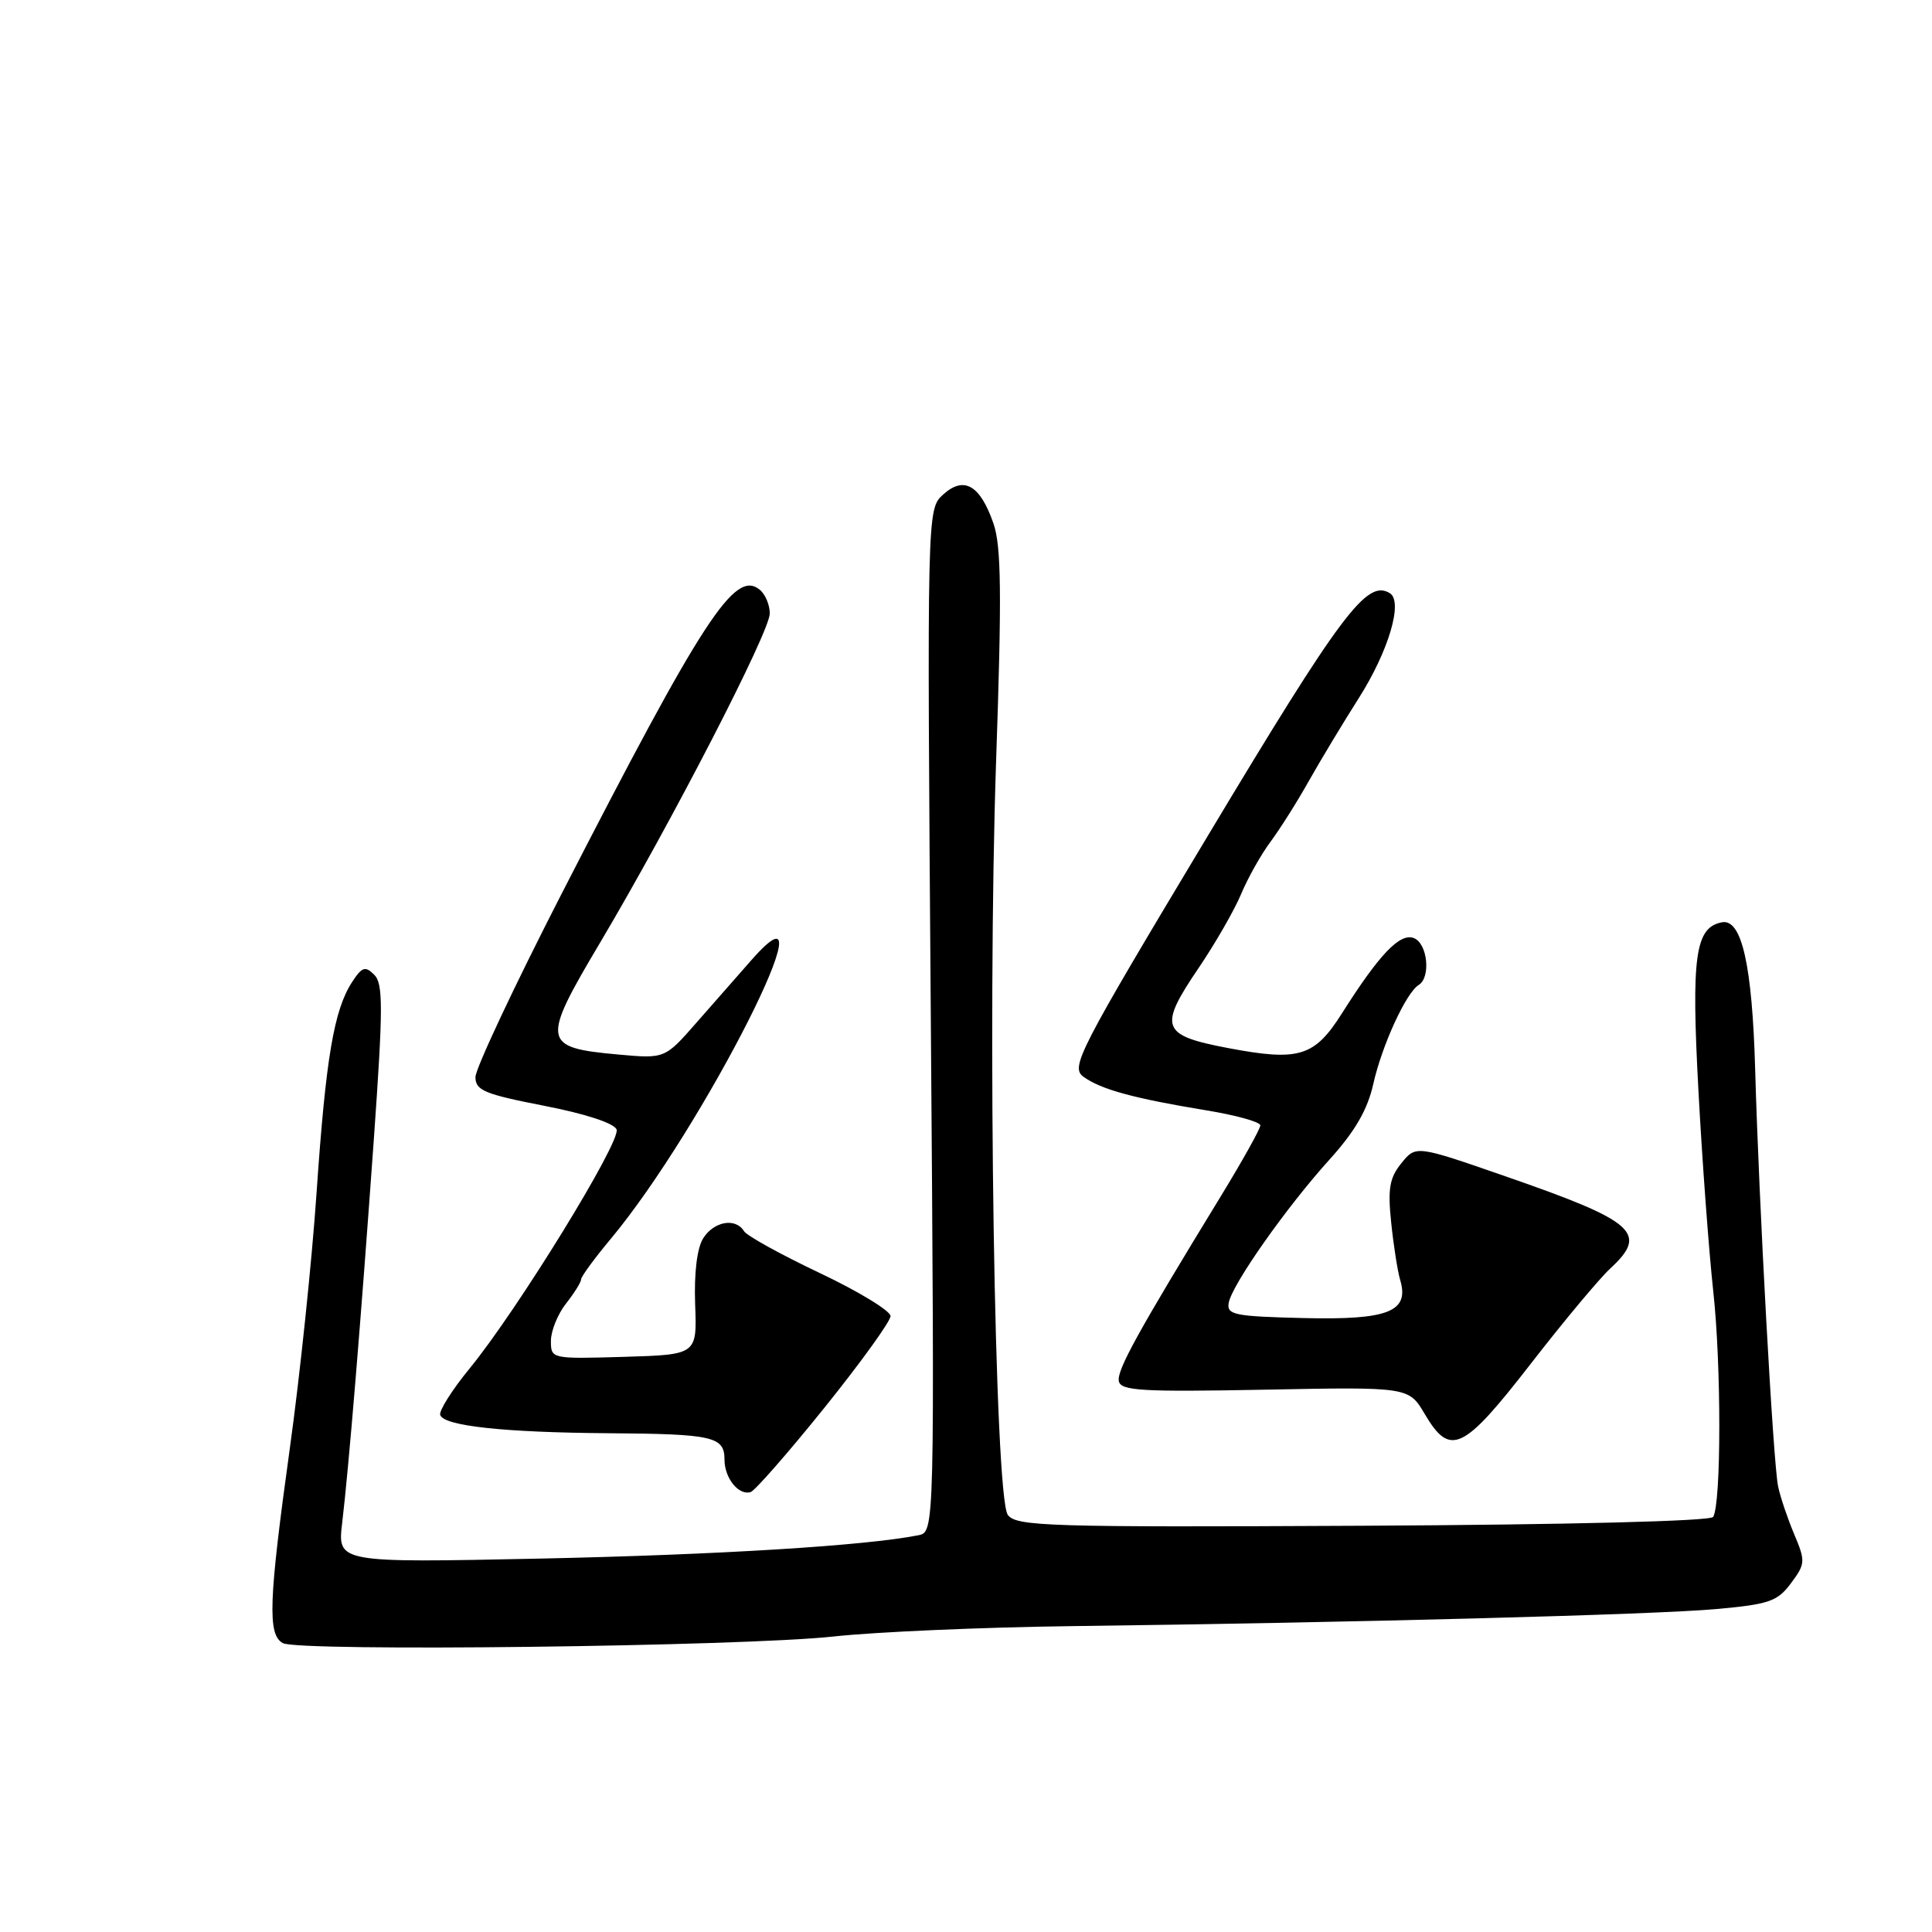 <?xml version="1.0" encoding="UTF-8" standalone="no"?>
<!DOCTYPE svg PUBLIC "-//W3C//DTD SVG 1.1//EN" "http://www.w3.org/Graphics/SVG/1.1/DTD/svg11.dtd" >
<svg xmlns="http://www.w3.org/2000/svg" xmlns:xlink="http://www.w3.org/1999/xlink" version="1.1" viewBox="0 0 256 256">
 <g >
 <path fill="currentColor"
d=" M 110.50 216.84 C 116.00 216.24 130.18 215.62 142.00 215.47 C 179.67 215.00 219.24 213.95 227.40 213.21 C 234.41 212.58 235.52 212.20 237.31 209.79 C 239.23 207.21 239.25 206.88 237.74 203.29 C 236.86 201.20 235.90 198.36 235.61 196.97 C 234.96 193.93 233.06 159.26 232.57 141.76 C 232.18 127.88 230.79 121.70 228.16 122.21 C 224.62 122.89 224.09 126.69 225.05 144.50 C 225.55 153.85 226.44 165.84 227.02 171.15 C 228.09 180.89 228.08 199.26 227.00 201.00 C 226.65 201.56 207.96 202.03 180.59 202.17 C 138.81 202.38 134.66 202.25 133.54 200.73 C 131.79 198.32 130.81 135.36 131.99 100.81 C 132.75 78.73 132.68 72.37 131.64 69.37 C 129.87 64.26 127.73 63.03 124.97 65.53 C 122.83 67.47 122.83 67.47 123.34 135.23 C 123.85 203.00 123.85 203.00 121.68 203.43 C 114.68 204.82 95.15 206.02 71.61 206.52 C 44.71 207.08 44.71 207.08 45.34 201.79 C 46.22 194.42 47.81 175.15 49.53 151.03 C 50.77 133.53 50.78 130.35 49.59 129.16 C 48.40 127.97 47.97 128.11 46.65 130.13 C 44.25 133.83 43.17 140.18 41.95 158.00 C 41.33 167.07 39.74 182.31 38.41 191.86 C 35.60 212.14 35.43 216.58 37.47 217.72 C 39.53 218.88 98.45 218.17 110.50 216.84 Z  M 109.25 186.52 C 114.06 180.54 118.00 175.08 118.00 174.39 C 118.00 173.70 113.79 171.13 108.64 168.69 C 103.49 166.25 98.96 163.75 98.58 163.13 C 97.46 161.32 94.59 161.83 93.17 164.09 C 92.36 165.39 91.96 168.69 92.11 172.84 C 92.36 179.50 92.36 179.50 82.68 179.79 C 73.05 180.07 73.00 180.06 73.00 177.67 C 73.00 176.35 73.90 174.13 75.00 172.73 C 76.10 171.33 77.00 169.89 77.00 169.52 C 77.00 169.16 78.76 166.75 80.91 164.18 C 93.18 149.47 110.97 114.27 99.59 127.19 C 97.89 129.12 94.61 132.86 92.30 135.49 C 88.10 140.29 88.10 140.29 81.92 139.73 C 71.80 138.81 71.68 138.09 79.52 124.90 C 89.02 108.88 102.00 83.71 102.00 81.29 C 102.00 80.16 101.41 78.75 100.68 78.15 C 97.38 75.41 93.19 81.85 74.37 118.52 C 68.12 130.71 63.00 141.60 63.00 142.72 C 63.00 144.48 64.19 144.98 72.09 146.52 C 77.52 147.57 81.38 148.83 81.70 149.66 C 82.31 151.24 68.58 173.57 62.25 181.30 C 59.91 184.15 58.15 186.94 58.33 187.49 C 58.81 188.95 66.77 189.81 80.67 189.91 C 94.50 190.01 96.00 190.35 96.00 193.41 C 96.00 195.86 97.88 198.19 99.46 197.71 C 100.03 197.53 104.44 192.50 109.25 186.52 Z  M 202.80 180.75 C 207.17 175.11 211.93 169.41 213.37 168.08 C 218.46 163.38 216.71 161.84 199.46 155.86 C 187.62 151.75 187.62 151.75 185.69 154.13 C 184.12 156.07 183.87 157.50 184.34 162.00 C 184.65 165.03 185.19 168.45 185.53 169.60 C 186.78 173.81 183.96 174.92 172.73 174.65 C 163.56 174.43 162.53 174.22 162.81 172.64 C 163.23 170.23 170.46 159.95 176.20 153.61 C 179.55 149.90 181.21 147.04 181.97 143.62 C 183.12 138.51 186.31 131.54 187.99 130.51 C 189.62 129.50 189.16 125.00 187.34 124.30 C 185.49 123.59 182.77 126.45 177.83 134.25 C 174.17 140.04 172.14 140.66 162.71 138.87 C 153.84 137.18 153.47 136.15 158.84 128.24 C 161.02 125.02 163.54 120.64 164.44 118.50 C 165.33 116.36 167.09 113.23 168.34 111.55 C 169.59 109.87 171.88 106.25 173.42 103.50 C 174.97 100.75 177.95 95.80 180.05 92.50 C 184.00 86.27 185.95 79.70 184.16 78.60 C 181.13 76.73 177.79 81.17 160.06 110.72 C 142.81 139.47 141.82 141.40 143.57 142.68 C 145.86 144.35 150.26 145.55 159.75 147.11 C 163.74 147.76 167.00 148.66 167.00 149.12 C 167.00 149.57 164.64 153.80 161.75 158.53 C 150.73 176.56 147.98 181.55 148.25 183.00 C 148.49 184.29 151.25 184.45 167.60 184.14 C 186.67 183.77 186.67 183.77 188.80 187.39 C 192.16 193.07 193.87 192.26 202.80 180.75 Z "/>
</g>
</svg>